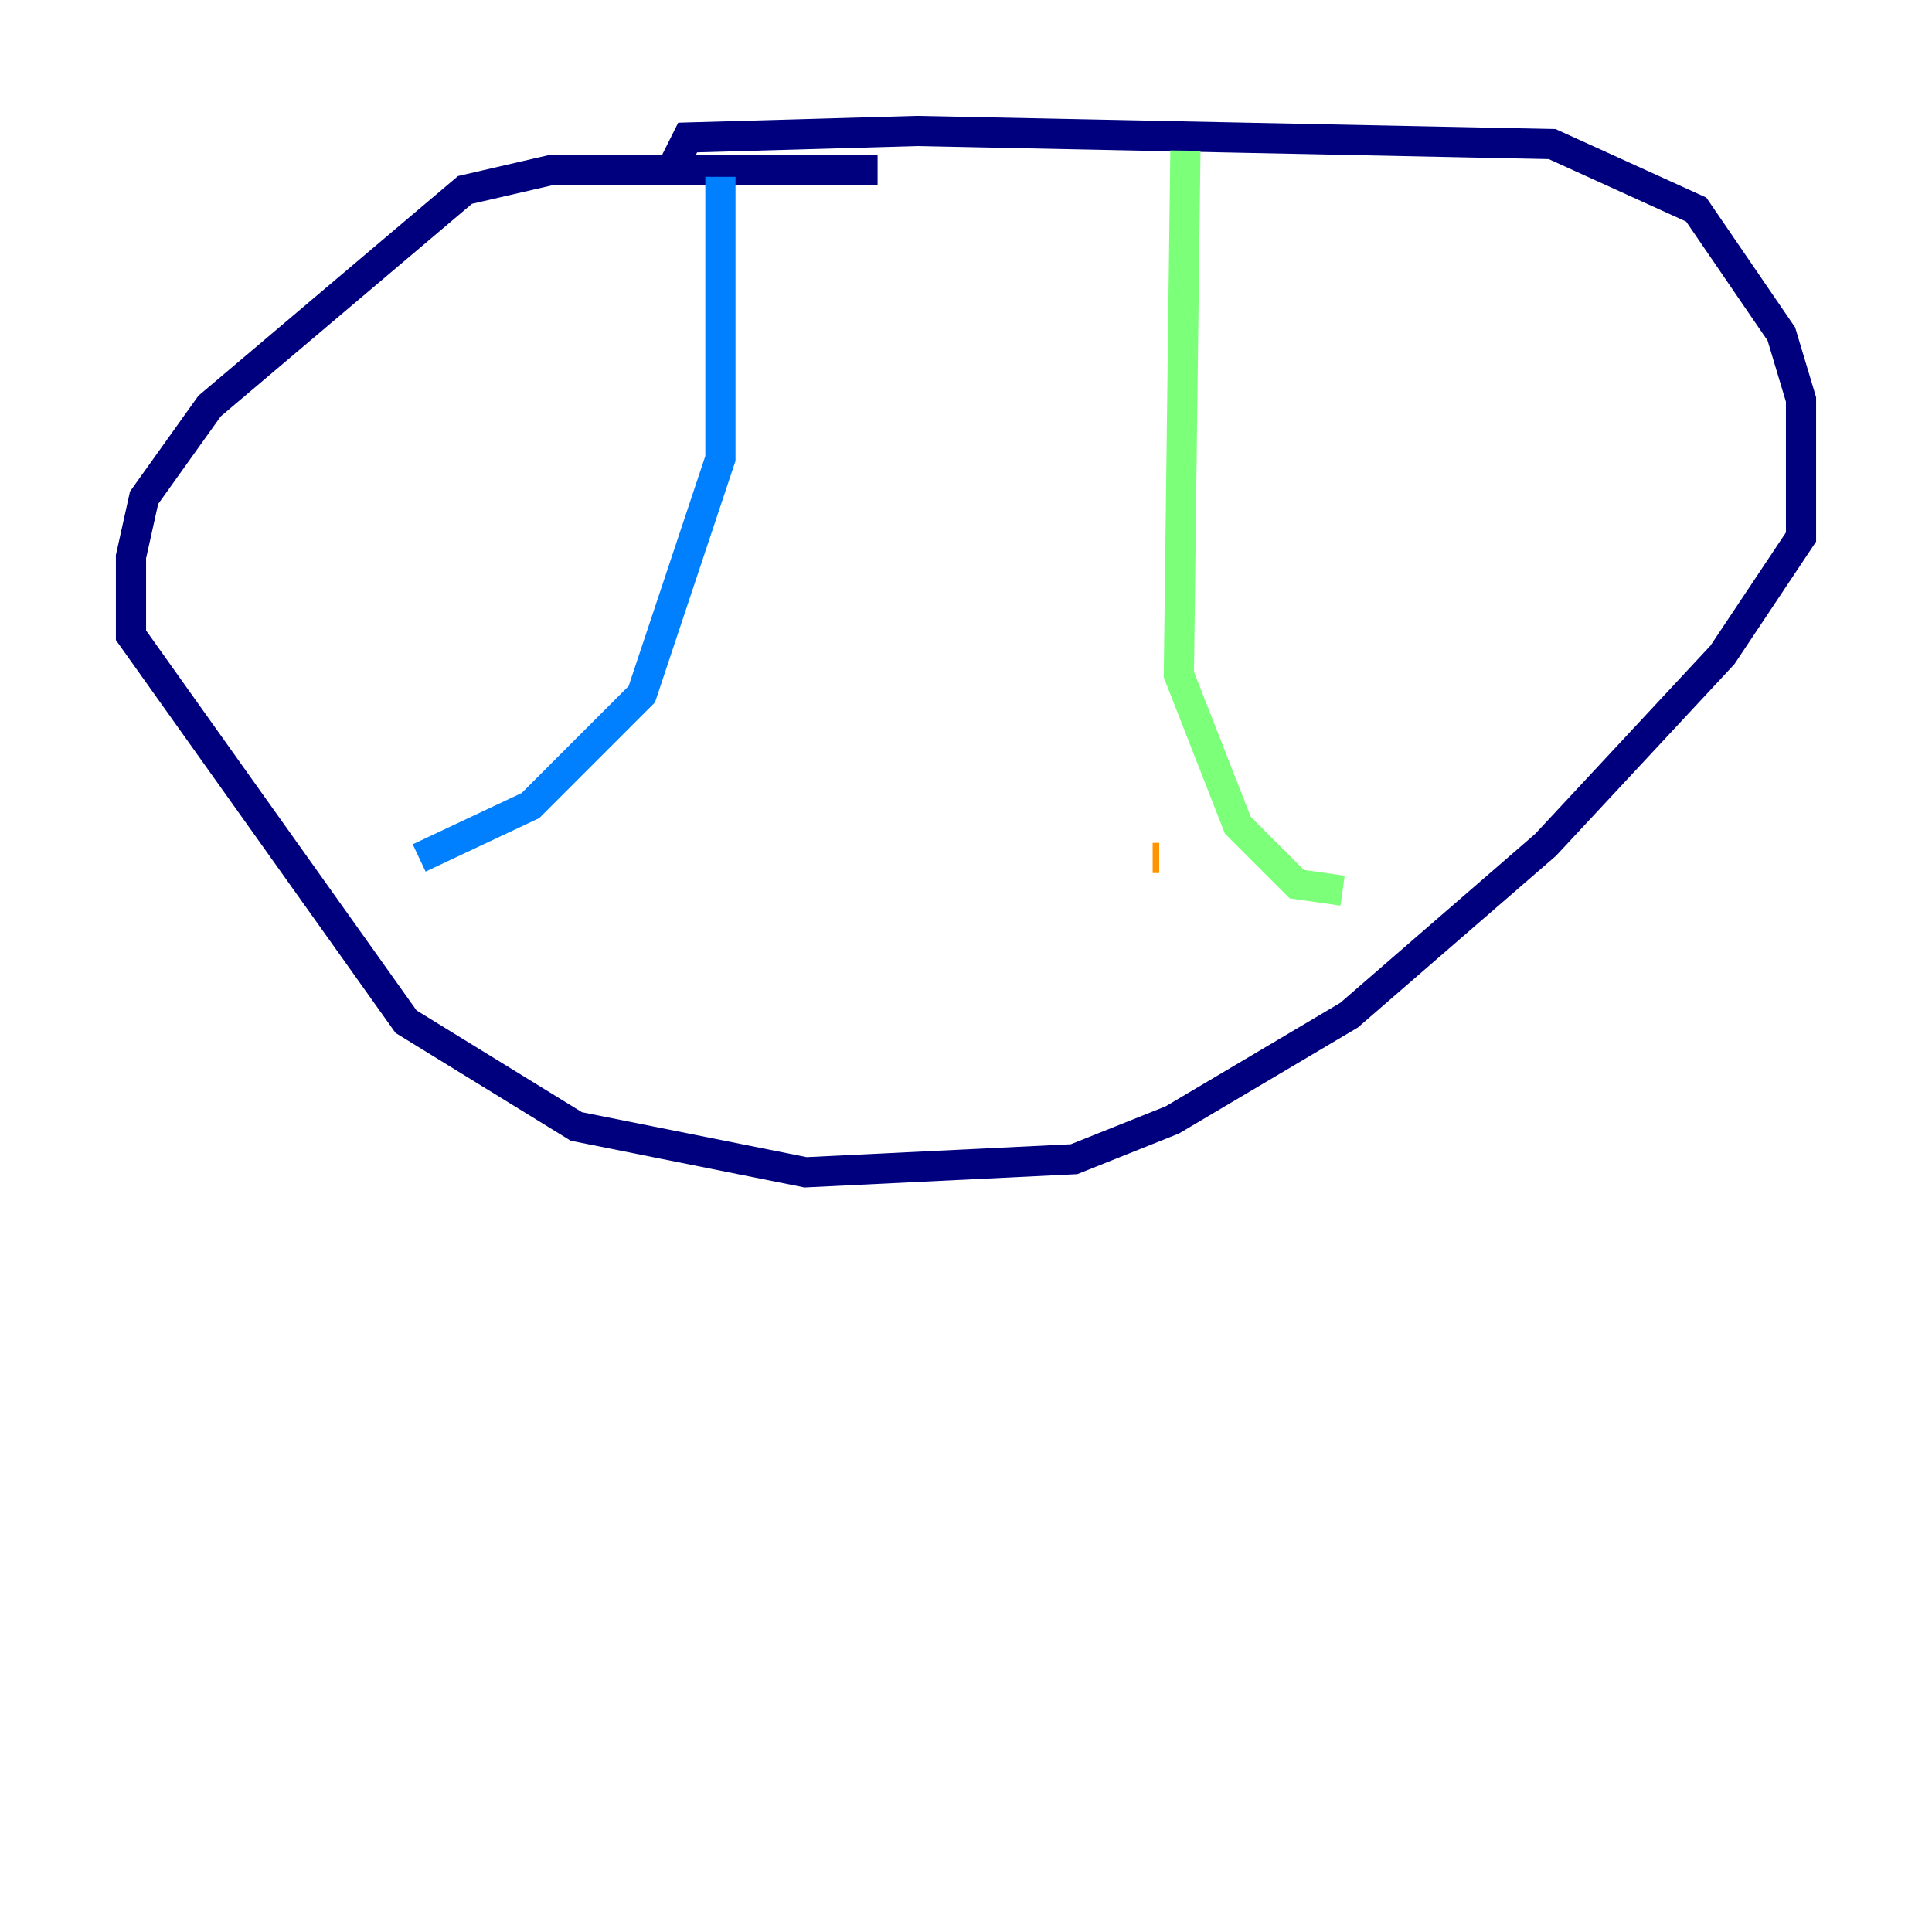 <?xml version="1.0" encoding="utf-8" ?>
<svg baseProfile="tiny" height="128" version="1.2" viewBox="0,0,128,128" width="128" xmlns="http://www.w3.org/2000/svg" xmlns:ev="http://www.w3.org/2001/xml-events" xmlns:xlink="http://www.w3.org/1999/xlink"><defs /><polyline fill="none" points="58.142,11.281 36.447,11.281 30.807,12.583 13.885,26.902 9.546,32.976 8.678,36.881 8.678,42.088 26.902,67.688 38.183,74.63 53.37,77.668 71.159,76.8 77.668,74.197 89.383,67.254 102.4,55.973 114.115,43.39 119.322,35.58 119.322,26.468 118.02,22.129 112.38,13.885 102.834,9.546 60.746,8.678 45.559,9.112 44.691,10.848" stroke="#00007f" stroke-width="2" /><polyline fill="none" points="47.729,11.715 47.729,30.373 42.522,45.993 35.146,53.37 27.77,56.841" stroke="#0080ff" stroke-width="2" /><polyline fill="none" points="78.536,9.98 78.102,44.691 82.007,54.671 85.912,58.576 88.949,59.01" stroke="#7cff79" stroke-width="2" /><polyline fill="none" points="76.8,56.841 76.366,56.841" stroke="#ff9400" stroke-width="2" /><polyline fill="none" points="76.366,56.841 76.366,56.841" stroke="#7f0000" stroke-width="2" /></svg>